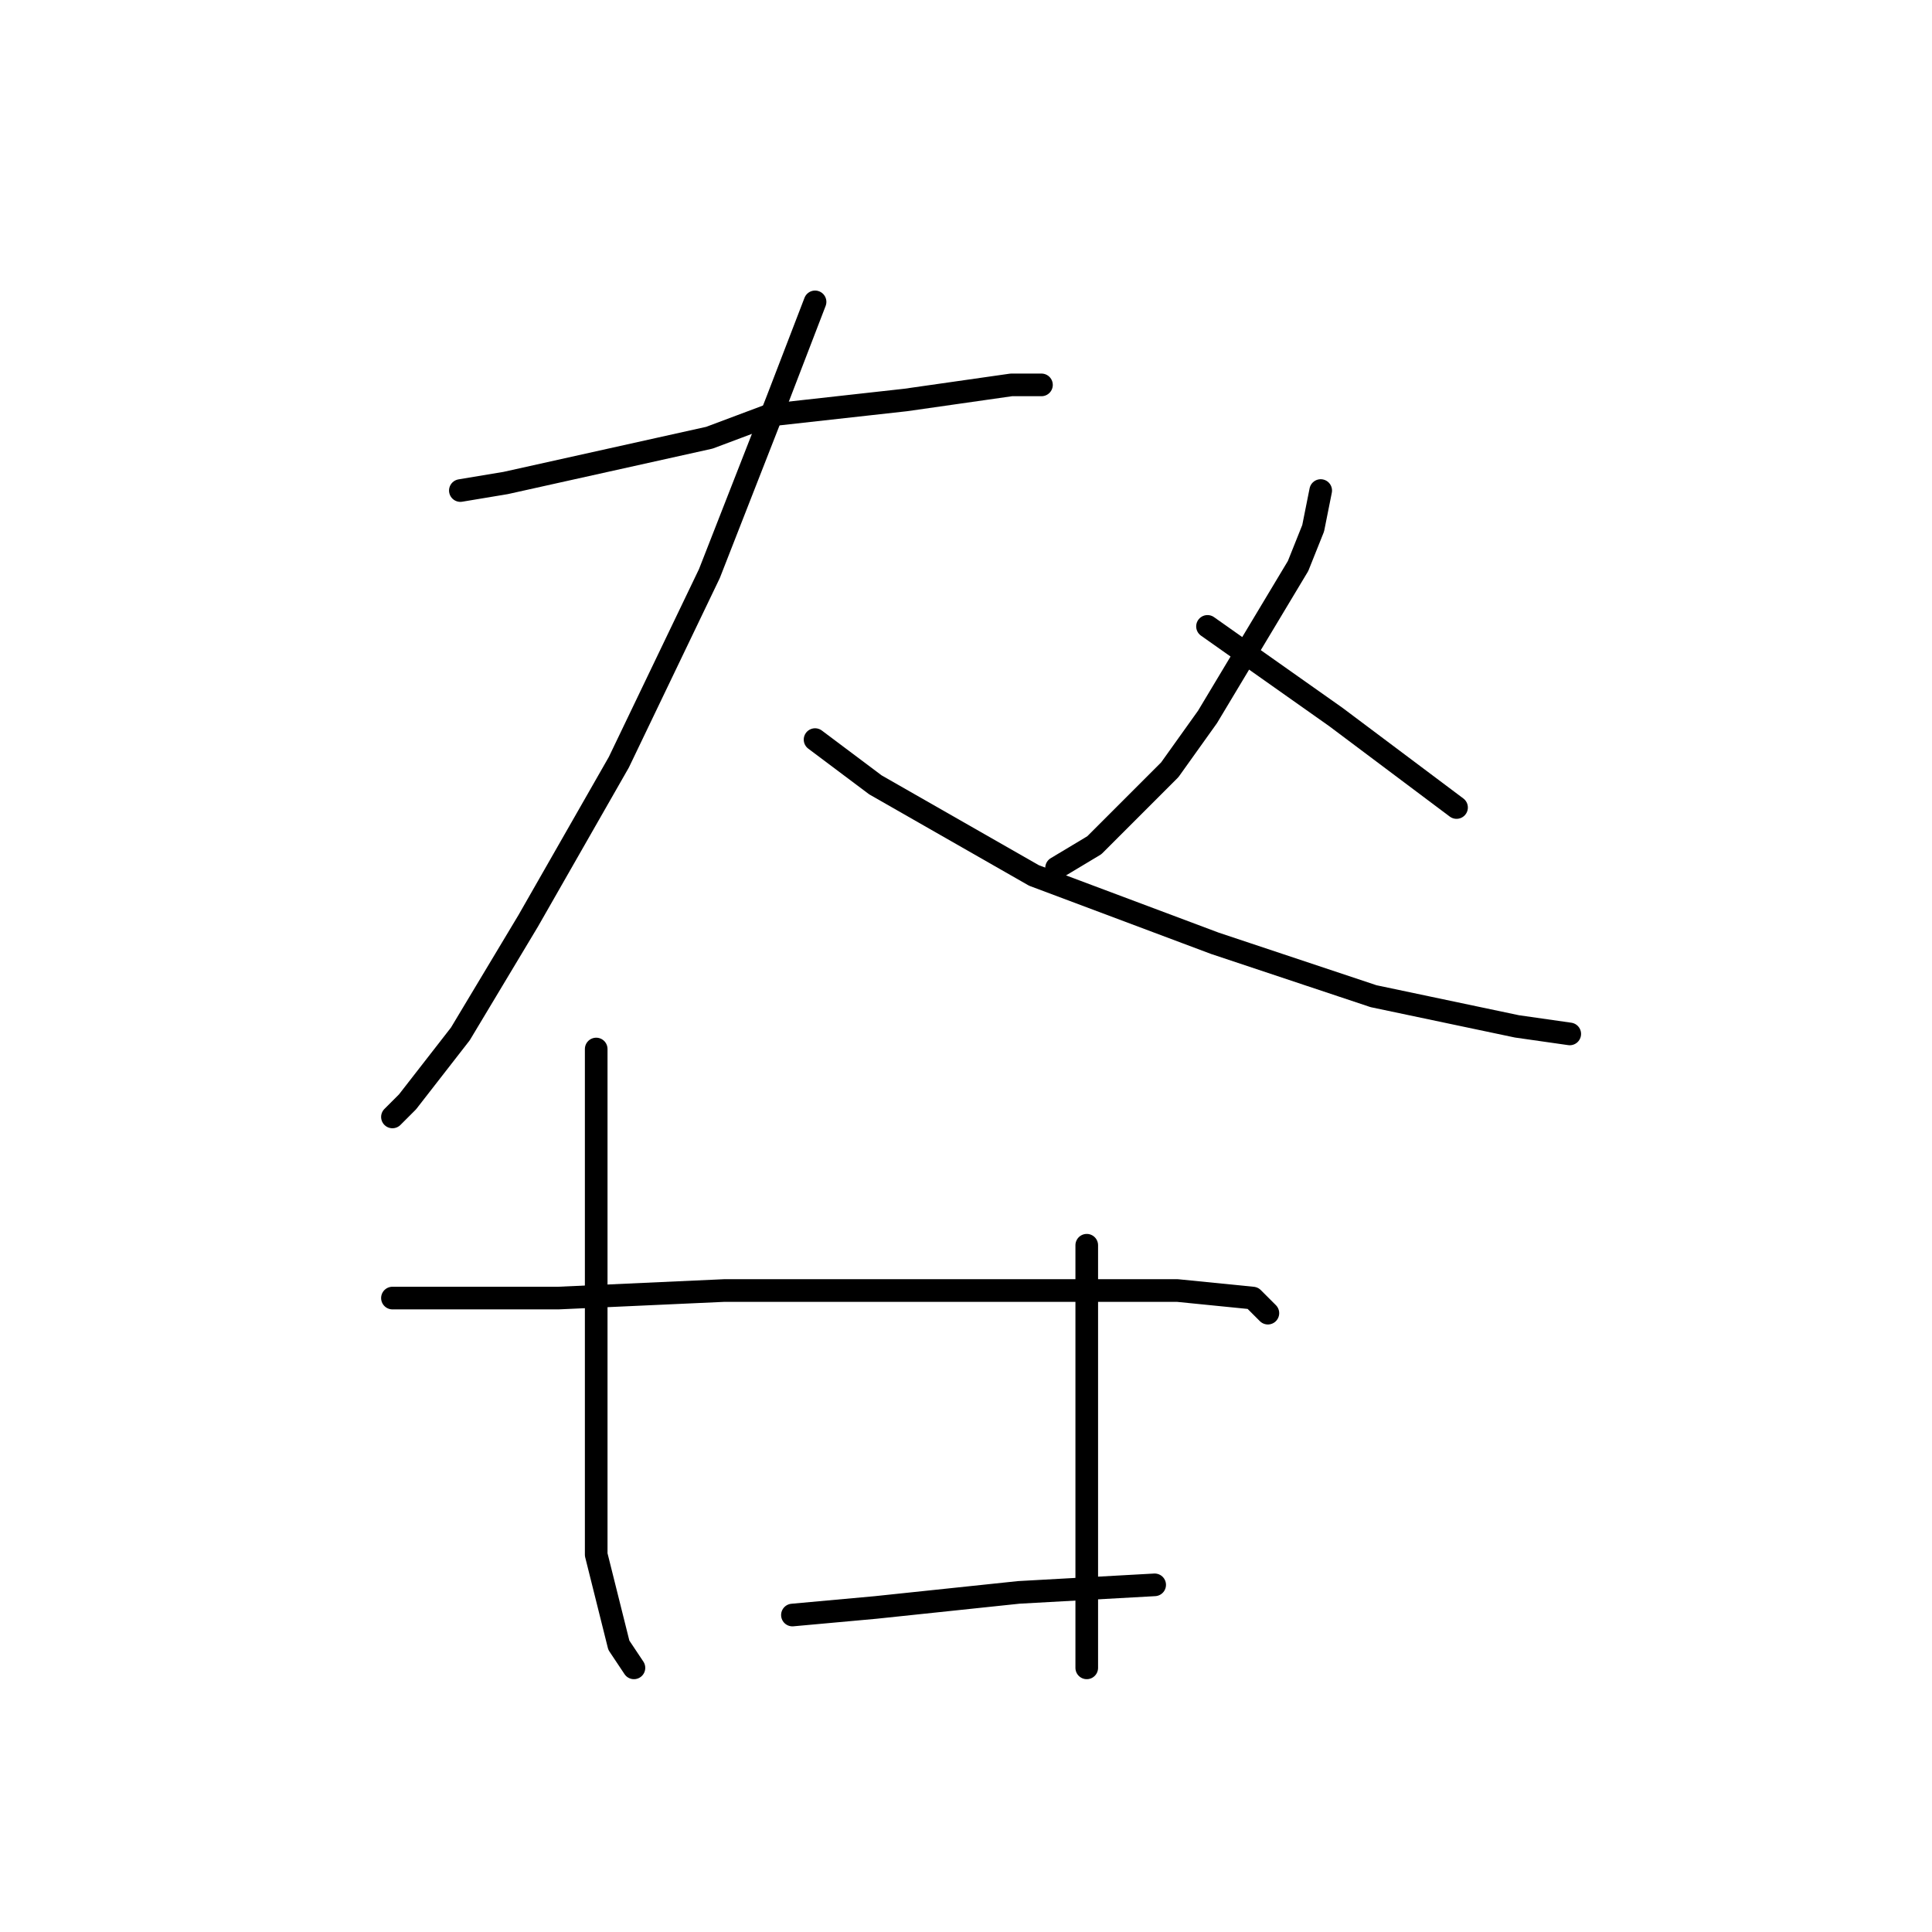 <?xml version="1.0" standalone="no"?>
    <svg width="256" height="256" xmlns="http://www.w3.org/2000/svg" version="1.1">
    <polyline stroke="black" stroke-width="3" stroke-linecap="round" fill="transparent" stroke-linejoin="round" points="61 65 67 64 94 58 102 55 120 53 134 51 138 51 138 51 " />
        <polyline stroke="black" stroke-width="3" stroke-linecap="round" fill="transparent" stroke-linejoin="round" points="108 40 103 53 94 76 82 101 70 122 61 137 54 146 52 148 52 148 " />
        <polyline stroke="black" stroke-width="3" stroke-linecap="round" fill="transparent" stroke-linejoin="round" points="108 98 116 104 137 116 161 125 182 132 201 136 208 137 208 137 " />
        <polyline stroke="black" stroke-width="3" stroke-linecap="round" fill="transparent" stroke-linejoin="round" points="175 65 174 70 172 75 160 95 155 102 145 112 140 115 140 115 " />
        <polyline stroke="black" stroke-width="3" stroke-linecap="round" fill="transparent" stroke-linejoin="round" points="160 83 177 95 193 107 193 107 " />
        <polyline stroke="black" stroke-width="3" stroke-linecap="round" fill="transparent" stroke-linejoin="round" points="79 139 79 146 79 172 79 181 79 191 79 206 82 218 84 221 84 221 " />
        <polyline stroke="black" stroke-width="3" stroke-linecap="round" fill="transparent" stroke-linejoin="round" points="144 165 144 189 144 197 144 211 144 221 144 221 " />
        <polyline stroke="black" stroke-width="3" stroke-linecap="round" fill="transparent" stroke-linejoin="round" points="52 172 58 172 74 172 96 171 108 171 119 171 140 171 156 171 166 172 168 174 168 174 " />
        <polyline stroke="black" stroke-width="3" stroke-linecap="round" fill="transparent" stroke-linejoin="round" points="105 214 116 213 135 211 153 210 153 210 " />
        </svg>